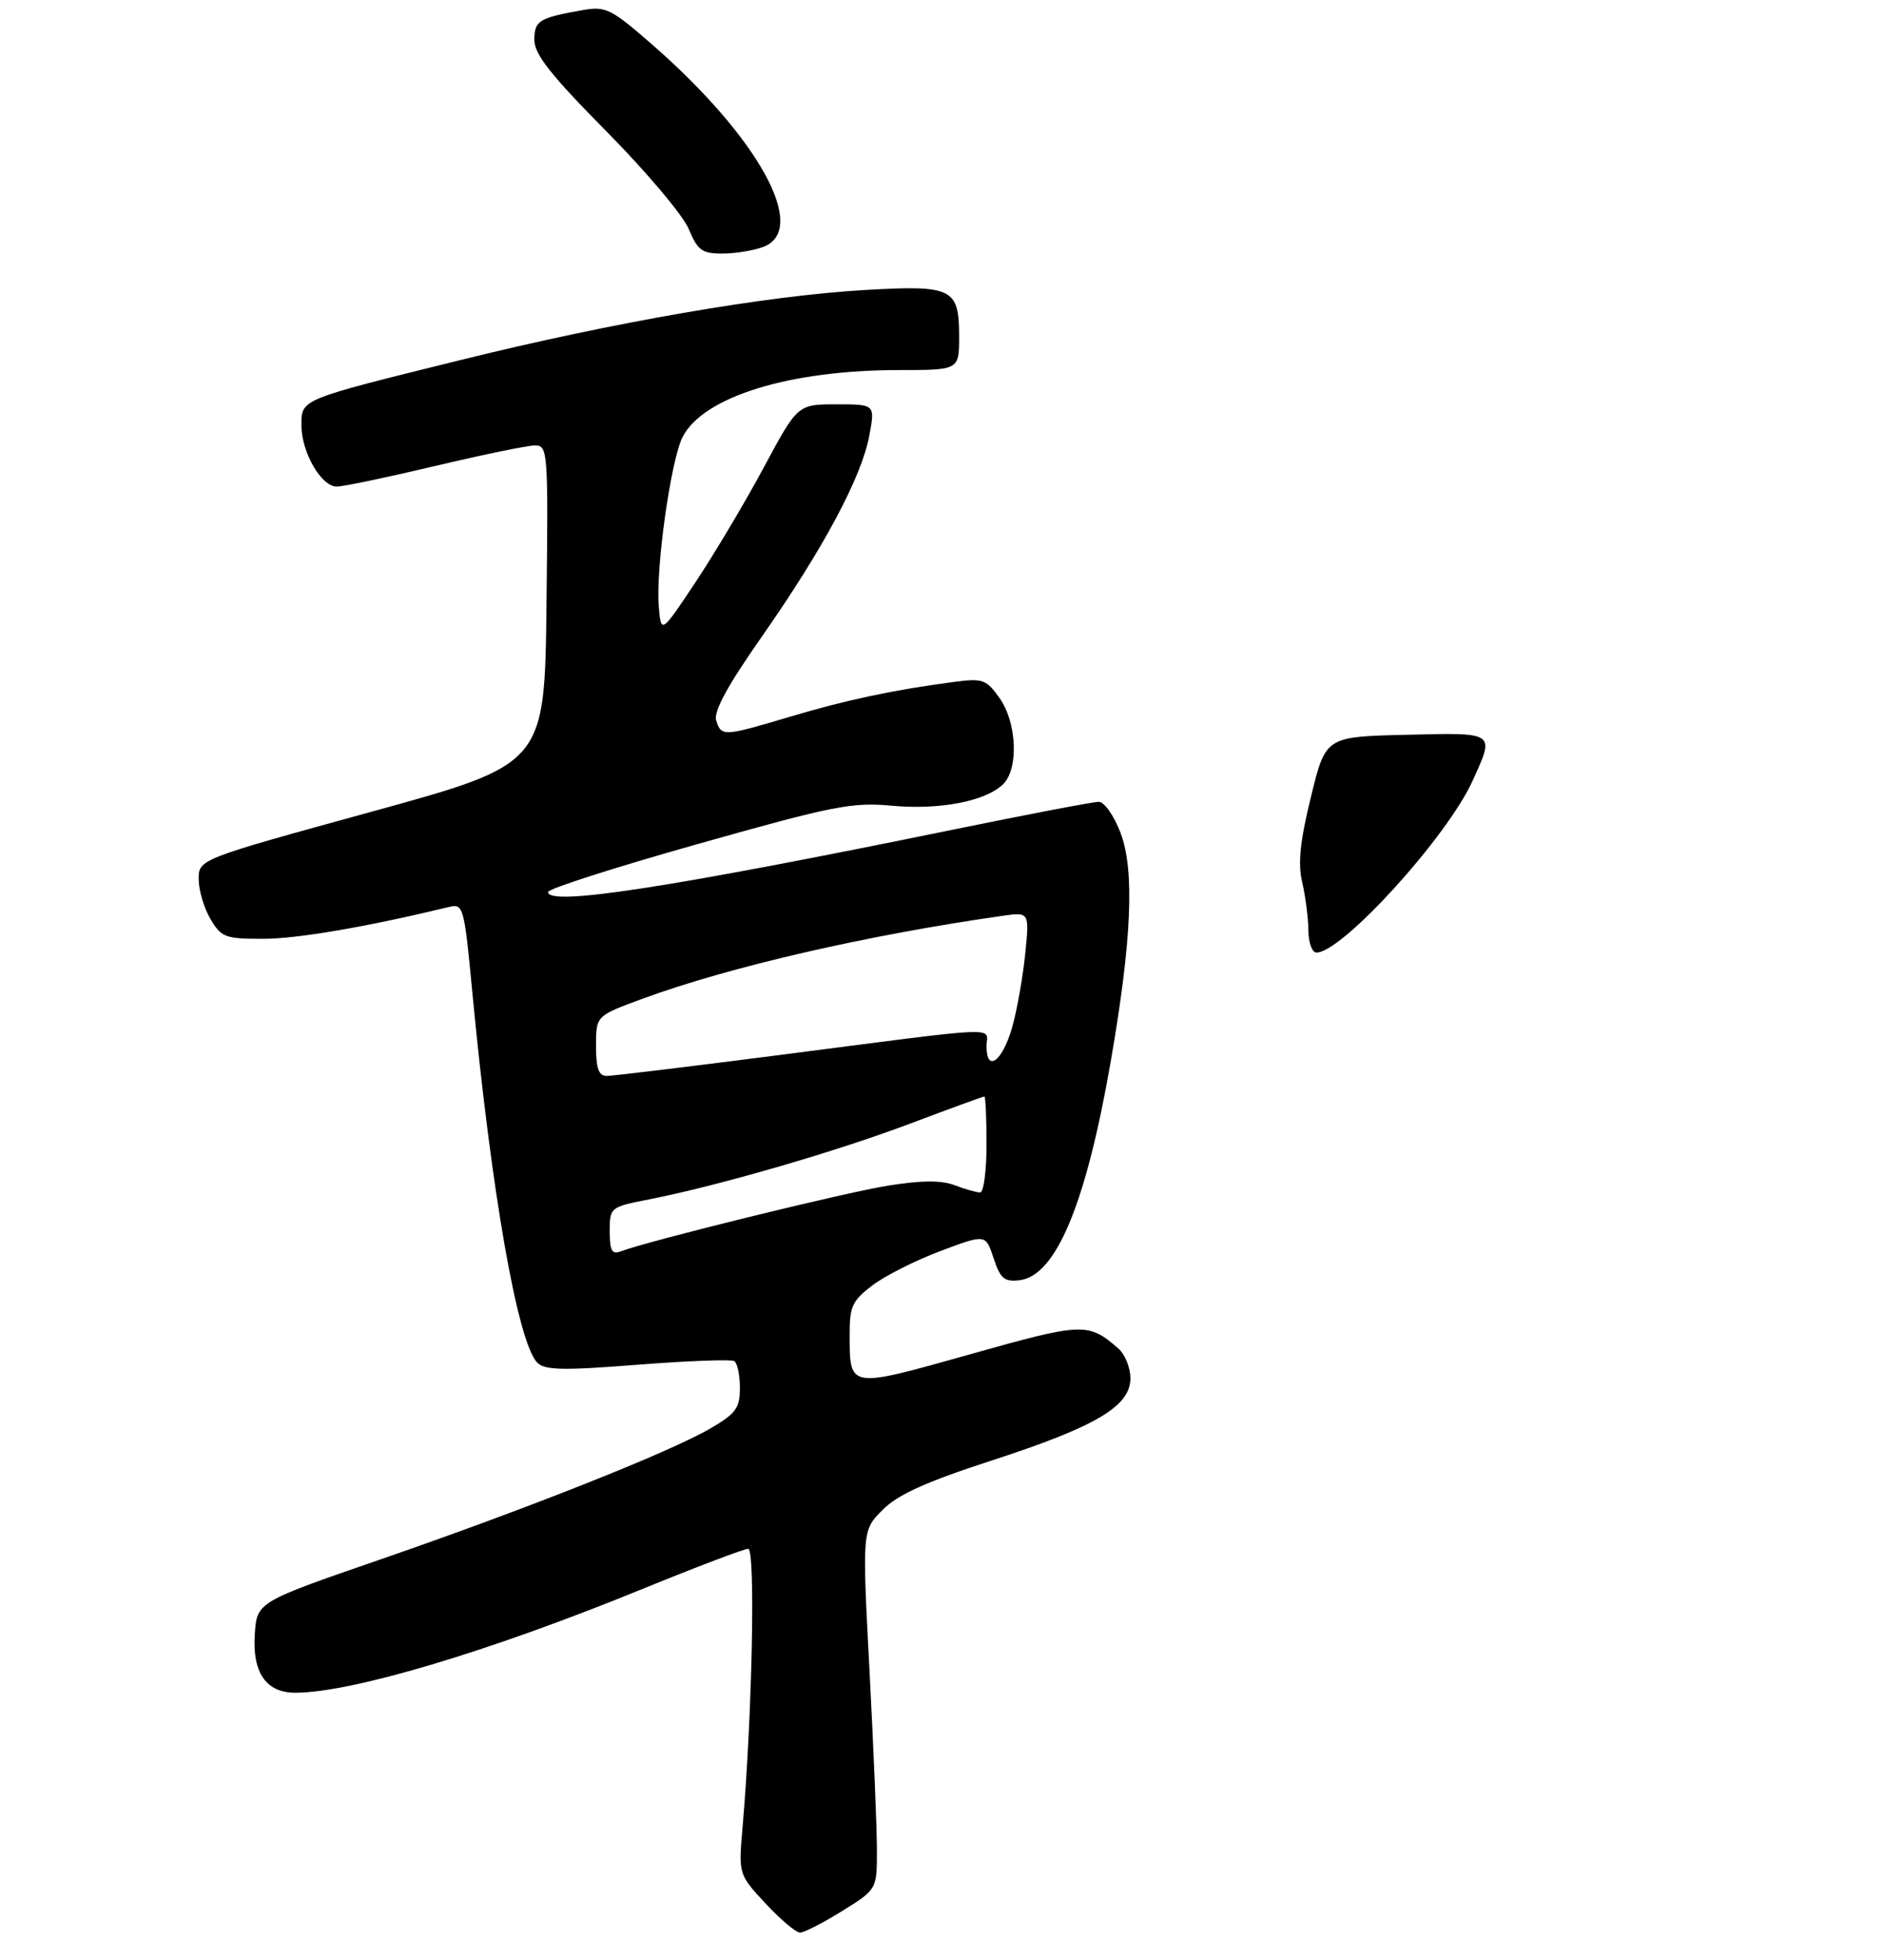 <?xml version="1.0" encoding="UTF-8" standalone="no"?>
<!DOCTYPE svg PUBLIC "-//W3C//DTD SVG 1.1//EN" "http://www.w3.org/Graphics/SVG/1.1/DTD/svg11.dtd" >
<svg xmlns="http://www.w3.org/2000/svg" xmlns:xlink="http://www.w3.org/1999/xlink" version="1.1" viewBox="0 0 275 286">
 <g >
 <path fill="currentColor"
d=" M 122.93 278.85 C 128.00 275.70 128.00 275.70 128.00 269.99 C 128.00 266.84 127.51 255.05 126.92 243.79 C 125.84 223.31 125.84 223.31 128.84 220.31 C 131.07 218.08 135.14 216.24 144.74 213.12 C 160.00 208.16 165.00 205.20 165.00 201.12 C 165.00 199.57 164.21 197.62 163.25 196.78 C 158.85 192.94 158.08 192.97 141.55 197.63 C 123.81 202.62 124.04 202.66 124.02 194.80 C 124.00 190.65 124.39 189.81 127.31 187.58 C 129.13 186.19 133.60 183.93 137.24 182.56 C 143.87 180.07 143.87 180.07 145.03 183.59 C 146.01 186.57 146.59 187.07 148.81 186.81 C 154.13 186.18 158.50 175.73 162.11 155.00 C 165.20 137.24 165.64 126.98 163.56 121.53 C 162.61 119.02 161.18 117.00 160.38 117.00 C 159.58 117.00 150.05 118.82 139.21 121.04 C 97.68 129.54 80.00 132.27 80.00 130.16 C 80.00 129.69 89.85 126.54 101.88 123.15 C 121.69 117.56 124.37 117.03 130.20 117.57 C 137.18 118.22 143.96 116.90 146.45 114.40 C 148.72 112.14 148.42 105.39 145.90 101.86 C 143.95 99.12 143.47 98.95 139.15 99.52 C 130.42 100.67 123.50 102.14 115.36 104.57 C 105.57 107.49 105.29 107.50 104.54 105.13 C 104.13 103.83 106.17 100.08 111.24 92.84 C 120.16 80.09 125.76 69.63 126.89 63.57 C 127.74 59.00 127.74 59.00 122.09 59.00 C 116.43 59.00 116.43 59.00 111.47 68.24 C 108.74 73.32 104.25 80.85 101.50 84.99 C 96.50 92.50 96.50 92.50 96.16 88.50 C 95.69 82.99 97.92 67.10 99.64 63.76 C 102.65 57.89 115.24 54.00 131.18 54.00 C 140.00 54.00 140.00 54.00 140.00 49.12 C 140.00 42.04 139.05 41.58 126.22 42.32 C 111.94 43.14 89.55 47.01 67.29 52.52 C 43.66 58.36 44.00 58.22 44.00 62.07 C 44.00 66.00 46.89 71.00 49.15 71.00 C 50.10 71.00 56.55 69.65 63.50 68.00 C 70.45 66.35 77.01 65.00 78.08 65.00 C 79.97 65.00 80.03 65.75 79.77 88.25 C 79.50 111.50 79.50 111.50 54.25 118.44 C 29.00 125.38 29.00 125.38 29.00 128.29 C 29.00 129.88 29.77 132.50 30.72 134.10 C 32.31 136.79 32.86 137.00 38.47 136.99 C 43.45 136.98 53.57 135.24 65.61 132.33 C 67.62 131.84 67.77 132.38 68.93 144.66 C 71.72 174.02 75.57 195.96 78.43 198.84 C 79.51 199.94 82.20 200.00 93.06 199.14 C 100.37 198.57 106.72 198.33 107.18 198.61 C 107.63 198.89 108.00 200.65 108.00 202.52 C 108.00 205.46 107.43 206.25 103.74 208.41 C 97.87 211.85 77.04 220.12 55.50 227.56 C 37.50 233.77 37.50 233.77 37.19 238.49 C 36.82 244.08 38.85 247.00 43.09 247.00 C 51.28 247.00 71.23 241.05 93.43 232.00 C 101.51 228.70 108.61 226.00 109.21 226.00 C 110.29 226.00 109.80 250.24 108.40 266.50 C 107.79 273.50 107.79 273.50 111.74 277.75 C 113.92 280.09 116.18 282.00 116.78 282.00 C 117.38 282.00 120.15 280.58 122.93 278.85 Z  M 111.43 36.02 C 118.13 33.48 110.68 19.98 95.09 6.41 C 89.20 1.28 88.40 0.89 85.09 1.47 C 78.64 2.61 78.00 3.01 78.00 5.83 C 78.00 7.92 80.38 10.94 88.50 19.15 C 94.28 24.99 99.69 31.40 100.52 33.39 C 101.83 36.54 102.46 37.00 105.45 37.00 C 107.33 37.00 110.02 36.56 111.43 36.02 Z  M 190.98 135.75 C 190.96 133.96 190.56 130.81 190.08 128.75 C 189.43 125.96 189.76 122.79 191.36 116.25 C 193.50 107.50 193.50 107.50 205.25 107.22 C 218.41 106.90 218.20 106.76 214.95 113.93 C 211.22 122.15 195.90 139.00 192.15 139.00 C 191.52 139.00 190.99 137.54 190.98 135.75 Z  M 89.00 179.68 C 89.00 176.17 89.05 176.13 94.75 175.01 C 104.80 173.04 121.97 168.06 132.84 163.96 C 138.62 161.78 143.50 160.00 143.68 160.00 C 143.86 160.00 144.00 163.15 144.00 167.00 C 144.00 170.85 143.58 174.00 143.07 174.00 C 142.55 174.00 140.88 173.53 139.36 172.95 C 137.39 172.20 134.53 172.22 129.54 173.02 C 123.20 174.04 94.54 181.09 90.60 182.60 C 89.32 183.09 89.00 182.50 89.00 179.68 Z  M 87.00 152.62 C 87.00 148.23 87.00 148.23 93.75 145.75 C 106.43 141.08 126.55 136.45 146.38 133.63 C 150.27 133.08 150.27 133.08 149.63 139.35 C 149.27 142.80 148.41 147.58 147.72 149.98 C 146.29 154.91 144.00 156.57 144.00 152.68 C 144.00 149.77 147.26 149.63 113.30 154.01 C 100.54 155.65 89.41 157.00 88.55 157.00 C 87.39 157.00 87.00 155.91 87.00 152.62 Z "/>
</g>
</svg>